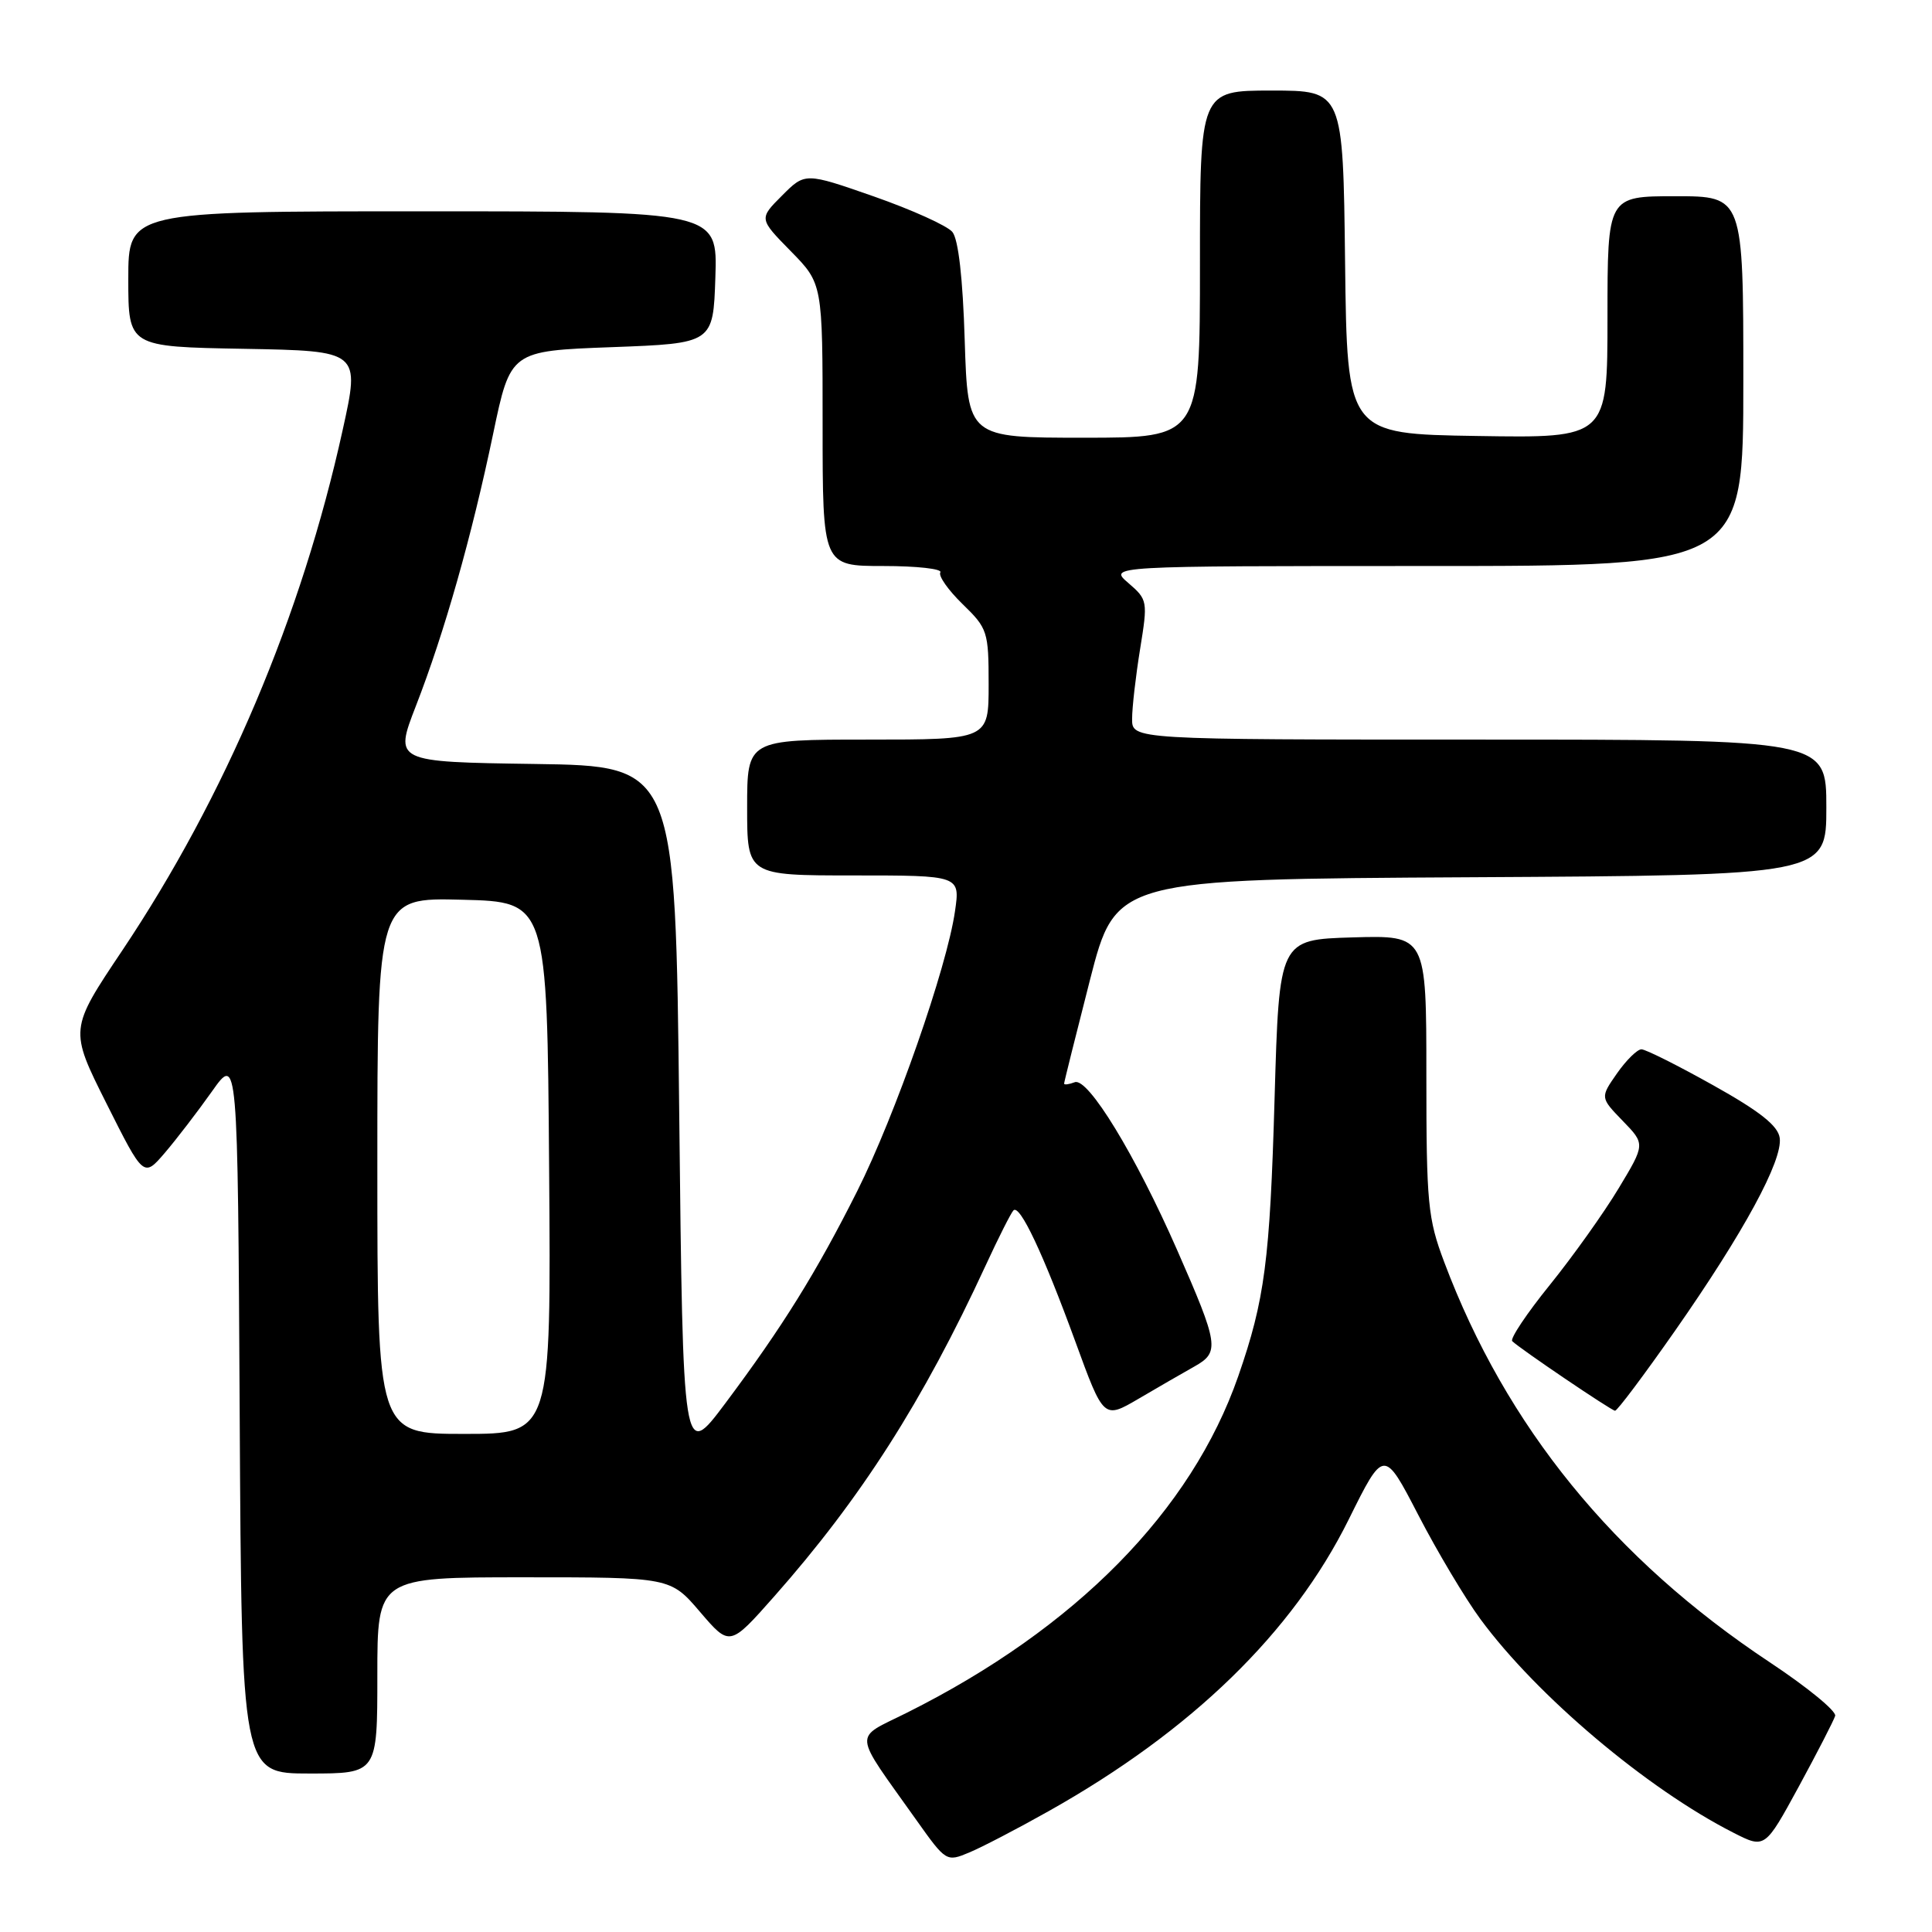 <?xml version="1.0" encoding="UTF-8" standalone="no"?>
<!DOCTYPE svg PUBLIC "-//W3C//DTD SVG 1.1//EN" "http://www.w3.org/Graphics/SVG/1.1/DTD/svg11.dtd" >
<svg xmlns="http://www.w3.org/2000/svg" xmlns:xlink="http://www.w3.org/1999/xlink" version="1.1" viewBox="0 0 256 256">
 <g >
 <path fill="currentColor"
d=" M 139.00 239.96 C 157.92 229.32 171.26 216.35 178.70 201.36 C 183.37 191.94 183.37 191.94 187.94 200.76 C 190.45 205.61 194.15 211.81 196.16 214.54 C 203.65 224.71 218.23 237.02 229.68 242.84 C 233.86 244.97 233.86 244.97 238.35 236.73 C 240.81 232.20 242.98 227.98 243.17 227.36 C 243.35 226.73 239.45 223.54 234.50 220.26 C 213.83 206.55 199.56 189.02 191.37 167.24 C 189.19 161.46 189.00 159.47 189.00 142.44 C 189.00 123.93 189.00 123.93 179.25 124.21 C 169.50 124.50 169.50 124.50 168.89 145.50 C 168.27 167.06 167.59 172.23 164.08 182.34 C 157.87 200.20 142.56 215.75 120.18 226.94 C 113.01 230.53 112.88 229.13 121.44 241.19 C 125.35 246.69 125.41 246.73 128.44 245.46 C 130.12 244.76 134.88 242.28 139.00 239.96 Z  M 50.00 222.00 C 50.00 209.00 50.00 209.00 69.42 209.00 C 88.84 209.00 88.84 209.00 92.77 213.60 C 96.70 218.19 96.70 218.19 102.60 211.52 C 114.08 198.53 122.29 185.68 130.58 167.73 C 132.30 164.00 133.97 160.70 134.29 160.38 C 135.13 159.54 138.23 166.11 142.49 177.77 C 146.24 188.05 146.24 188.05 150.87 185.34 C 153.42 183.84 156.75 181.92 158.28 181.06 C 161.64 179.17 161.50 178.21 155.97 165.62 C 150.44 153.03 144.16 142.73 142.41 143.40 C 141.64 143.69 141.00 143.78 141.00 143.58 C 141.00 143.39 142.54 137.22 144.42 129.87 C 147.85 116.50 147.85 116.50 194.92 116.24 C 242.00 115.98 242.00 115.98 242.00 106.99 C 242.00 98.00 242.00 98.00 196.00 98.00 C 150.00 98.00 150.00 98.00 150.01 95.25 C 150.01 93.74 150.49 89.58 151.07 86.00 C 152.10 79.64 152.07 79.46 149.51 77.25 C 146.89 75.00 146.89 75.00 188.94 75.00 C 231.00 75.00 231.00 75.00 231.00 50.50 C 231.00 26.00 231.00 26.00 222.00 26.00 C 213.00 26.00 213.00 26.00 213.00 42.02 C 213.00 58.05 213.00 58.05 195.75 57.77 C 178.50 57.50 178.50 57.50 178.23 34.75 C 177.96 12.00 177.96 12.00 168.48 12.00 C 159.00 12.00 159.00 12.00 159.00 35.00 C 159.00 58.00 159.00 58.00 143.62 58.00 C 128.24 58.00 128.24 58.00 127.83 45.11 C 127.58 36.87 126.99 31.69 126.19 30.73 C 125.51 29.91 120.84 27.80 115.82 26.04 C 106.68 22.85 106.68 22.85 103.62 25.92 C 100.56 28.98 100.56 28.98 104.78 33.28 C 109.00 37.58 109.00 37.58 109.00 56.29 C 109.00 75.00 109.00 75.00 117.06 75.00 C 121.49 75.00 124.88 75.38 124.60 75.84 C 124.31 76.30 125.64 78.19 127.54 80.04 C 130.86 83.26 131.00 83.68 131.00 90.70 C 131.00 98.00 131.00 98.00 115.00 98.00 C 99.00 98.00 99.00 98.00 99.00 107.00 C 99.00 116.00 99.00 116.00 113.11 116.00 C 127.23 116.00 127.23 116.00 126.54 120.75 C 125.47 128.20 118.62 147.80 113.58 157.84 C 108.17 168.60 103.72 175.77 96.09 185.97 C 90.50 193.43 90.50 193.43 90.00 147.47 C 89.50 101.50 89.50 101.50 70.87 101.23 C 52.23 100.96 52.23 100.96 55.11 93.54 C 58.89 83.82 62.50 71.09 65.34 57.50 C 67.64 46.50 67.64 46.50 81.07 46.00 C 94.50 45.50 94.50 45.50 94.79 36.75 C 95.08 28.00 95.08 28.00 56.04 28.00 C 17.00 28.00 17.00 28.00 17.00 36.97 C 17.00 45.95 17.00 45.95 32.36 46.22 C 47.72 46.50 47.72 46.50 45.40 57.00 C 39.98 81.64 29.84 105.57 16.19 125.96 C 9.19 136.41 9.19 136.41 14.11 146.22 C 19.03 156.03 19.03 156.03 21.83 152.77 C 23.37 150.97 26.18 147.31 28.07 144.64 C 31.50 139.78 31.50 139.78 31.76 187.39 C 32.02 235.00 32.02 235.00 41.01 235.00 C 50.00 235.00 50.00 235.00 50.00 222.00 Z  M 221.96 176.32 C 231.05 163.31 236.25 153.74 235.82 150.77 C 235.59 149.16 233.18 147.25 227.00 143.80 C 222.32 141.18 218.05 139.04 217.50 139.04 C 216.95 139.04 215.49 140.47 214.26 142.23 C 212.03 145.43 212.03 145.43 215.02 148.52 C 218.01 151.60 218.01 151.60 214.46 157.49 C 212.51 160.73 208.41 166.48 205.36 170.26 C 202.30 174.04 200.06 177.40 200.38 177.71 C 201.34 178.67 213.46 186.88 214.00 186.93 C 214.28 186.96 217.86 182.18 221.96 176.32 Z  M 50.00 154.47 C 50.00 118.93 50.00 118.93 61.25 119.22 C 72.50 119.50 72.50 119.50 72.76 154.75 C 73.03 190.00 73.03 190.00 61.51 190.00 C 50.00 190.00 50.00 190.00 50.00 154.47 Z "/>
</g>
</svg>